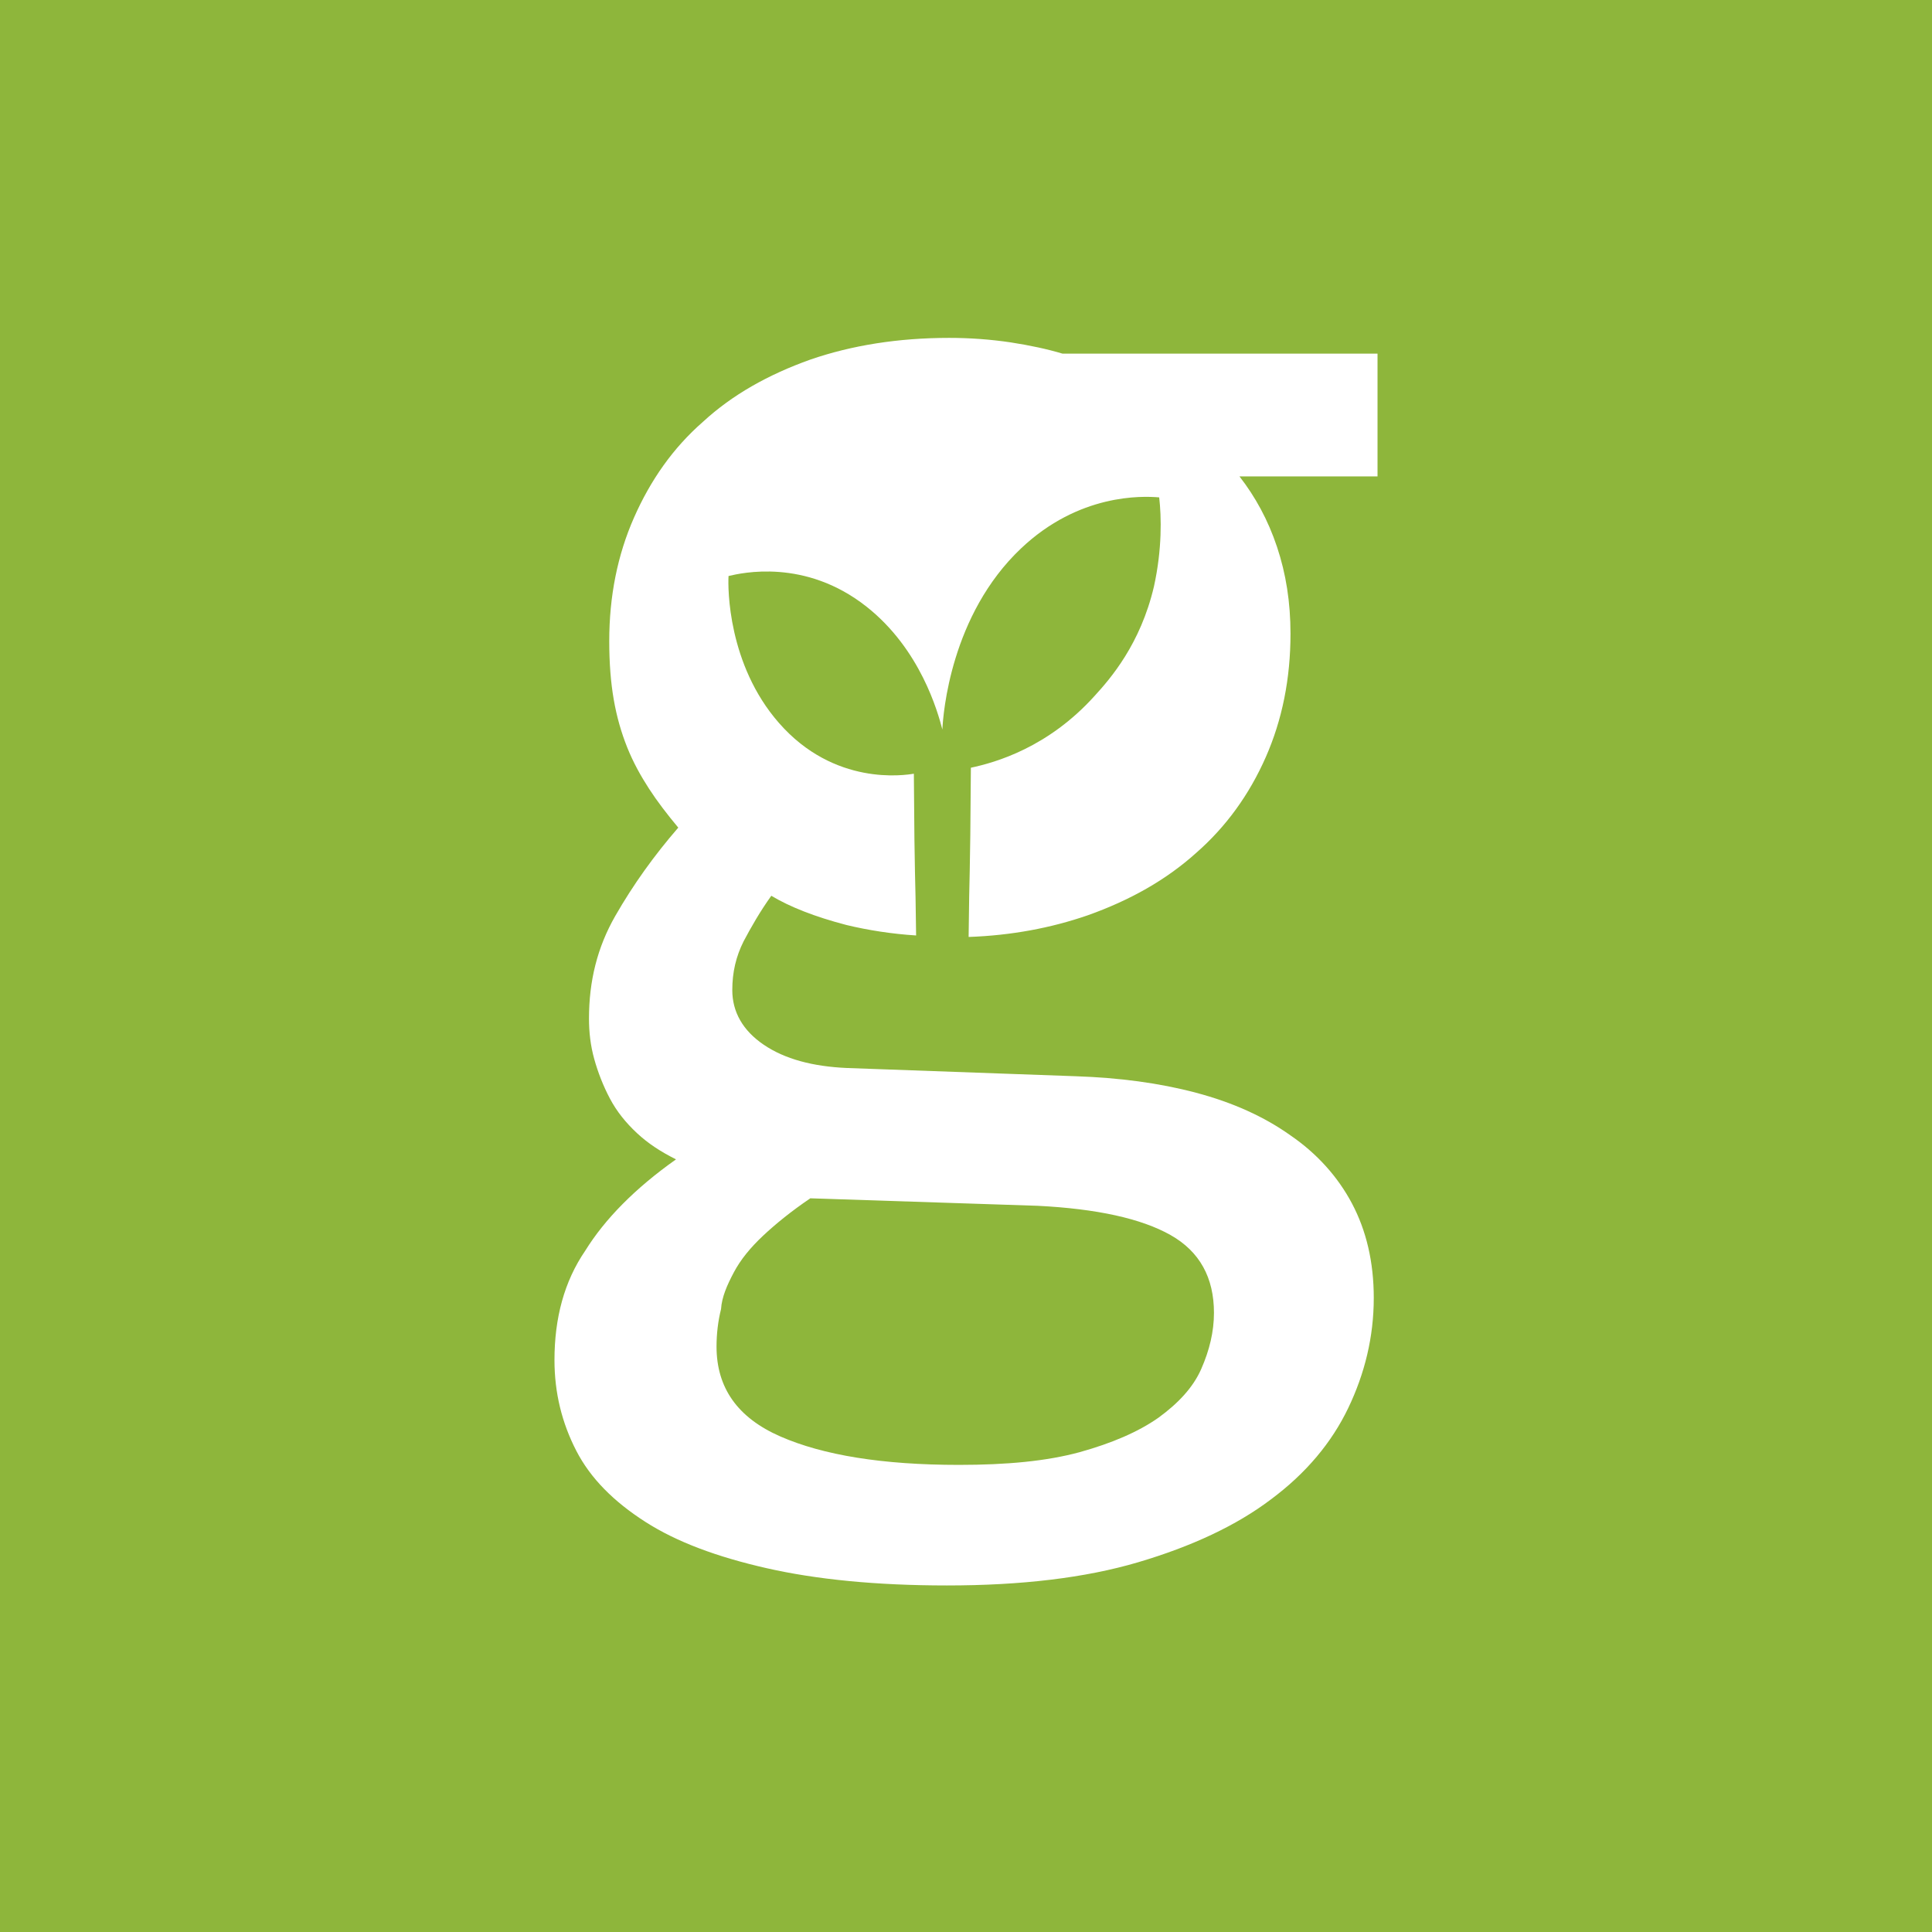 <svg width="2291" height="2291" viewBox="0 0 2291 2291" fill="none"
    xmlns="http://www.w3.org/2000/svg">
    <rect width="2291" height="2291" fill="#8EB63B"/>
    <g clip-path="url(#clip0_5_18)">
        <path d="M1633.49 419.316H1259.82C1242.03 413.988 1221.57 409.548 1198.44 405.996C1174.41 402.444 1150.39 400.668 1125.48 400.668C1064.98 400.668 1009.82 409.548 960.89 426.42C911.068 444.18 868.363 468.155 833.665 500.123C798.077 531.202 771.387 569.386 751.814 613.786C732.241 658.185 722.454 707.024 722.454 760.304C722.454 786.055 724.233 809.143 727.792 829.567C731.351 849.991 736.689 868.638 743.806 886.398C750.924 904.158 759.821 920.142 769.607 935.238C779.394 950.333 790.96 965.429 804.305 981.413C775.835 1014.27 750.924 1048.9 729.571 1086.2C708.219 1123.49 698.432 1163.45 698.432 1207.85C698.432 1223.83 700.212 1239.82 704.66 1255.8C709.109 1271.79 715.336 1287.77 723.344 1302.87C731.351 1317.96 742.027 1331.28 755.372 1343.71C768.718 1356.14 783.842 1365.91 801.636 1374.79C752.703 1409.42 717.116 1445.83 693.984 1483.13C669.073 1519.53 657.507 1563.05 657.507 1612.77C657.507 1651.84 666.404 1687.36 683.308 1720.22C700.212 1753.08 727.792 1780.6 765.159 1804.58C802.526 1828.55 850.569 1846.31 909.288 1859.63C968.008 1872.95 1039.18 1880.06 1122.81 1880.06C1210.89 1880.06 1286.52 1871.18 1349.68 1852.53C1412.85 1833.88 1466.23 1809.02 1507.16 1777.94C1548.97 1746.86 1579.22 1710.45 1598.8 1669.6C1618.37 1628.76 1629.04 1585.25 1629.04 1539.07C1629.04 1496.45 1620.15 1459.15 1603.24 1427.18C1586.34 1395.22 1561.43 1367.69 1530.29 1346.38C1499.15 1324.18 1461.78 1307.31 1418.19 1295.76C1374.59 1284.22 1327.44 1278 1275.84 1276.23L1004.48 1266.46C963.559 1264.68 930.641 1255.8 905.729 1238.93C880.818 1222.06 868.363 1199.86 868.363 1174.11C868.363 1152.79 872.811 1134.15 881.708 1116.39C890.605 1099.52 901.281 1080.87 914.626 1062.22C936.869 1075.54 966.228 1087.08 1003.6 1096.85C1029.4 1103.07 1057.87 1107.51 1086.34 1109.28C1085.45 1026.7 1084.56 1057.78 1083.67 917.478C1072.99 919.254 989.36 932.574 923.523 857.095C863.025 787.831 863.025 697.257 863.914 683.049C879.039 679.497 954.662 661.737 1027.62 719.456C1091.67 770.072 1112.14 844.663 1117.48 865.086C1118.36 846.439 1127.26 729.224 1210.89 650.193C1279.4 585.37 1354.13 588.034 1374.59 589.81C1377.26 612.898 1378.15 651.081 1368.37 695.481C1352.35 763.856 1316.76 804.703 1298.08 825.127C1242.92 886.398 1180.64 904.158 1151.28 910.374C1150.39 1054.23 1149.5 1023.15 1148.61 1111.06C1199.33 1109.28 1246.48 1100.4 1290.07 1085.31C1339.9 1067.55 1382.6 1043.57 1418.19 1011.6C1453.78 980.525 1481.36 942.342 1500.93 897.942C1520.5 853.543 1530.29 804.703 1530.29 751.424C1530.29 714.128 1524.95 680.385 1514.28 648.417C1503.6 616.449 1488.47 588.922 1469.79 564.946H1635.27V419.316H1633.49ZM870.142 1508.88C878.149 1493.78 889.715 1479.58 904.84 1465.37C919.964 1451.16 938.648 1436.06 960.89 1420.97L1230.47 1429.85C1300.75 1433.4 1353.24 1444.94 1387.94 1464.48C1422.64 1484.02 1439.54 1515.09 1439.54 1556.83C1439.54 1579.03 1434.2 1601.23 1424.42 1623.43C1414.63 1645.63 1396.84 1664.28 1373.7 1681.15C1349.68 1698.02 1318.54 1711.34 1280.29 1722C1241.14 1732.65 1193.99 1737.09 1137.05 1737.09C1046.3 1737.09 976.015 1725.55 925.303 1703.35C874.59 1681.15 849.679 1645.63 849.679 1596.79C849.679 1581.69 851.459 1566.6 855.017 1552.39C855.907 1538.18 862.135 1523.97 870.142 1508.88Z" fill="white"/>
    </g>
    <defs>
        <clipPath id="clip0_5_18">
            <rect width="975.987" height="1479.39" fill="white" transform="translate(657.507 400.668)"/>
        </clipPath>
    </defs>
</svg>
